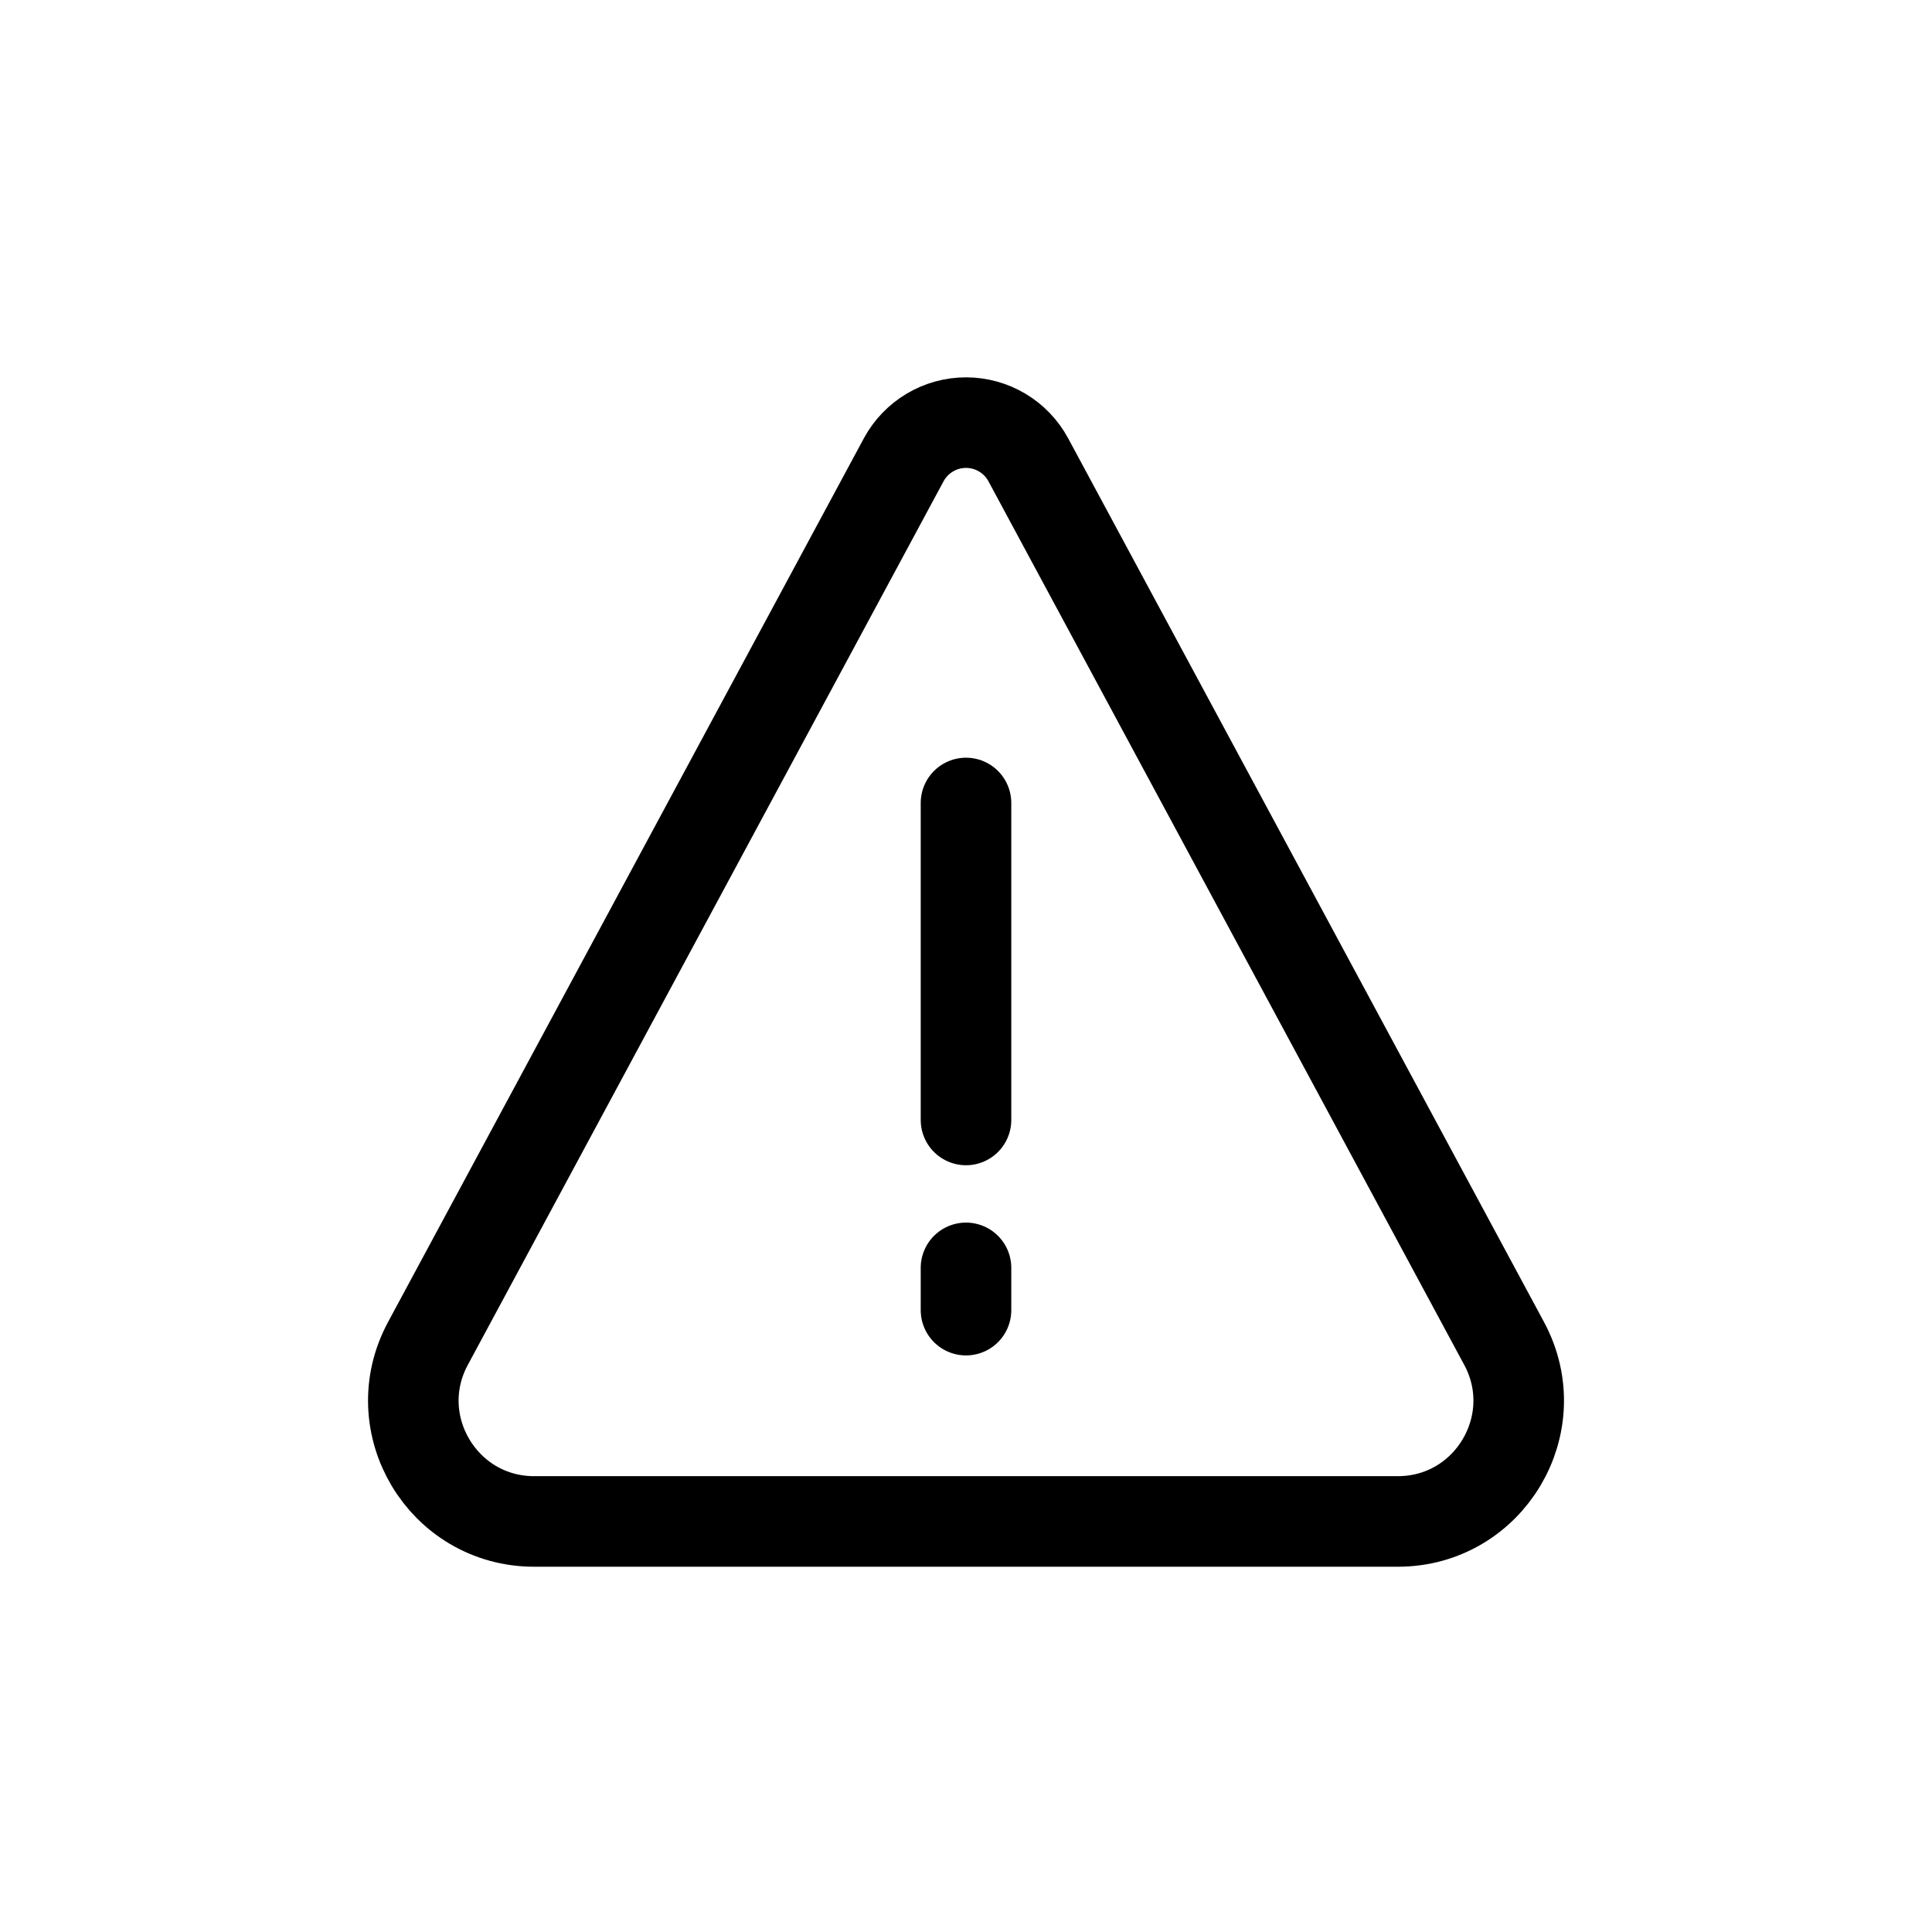 <svg width="32" height="32" viewBox="0 0 32 32" fill="none" xmlns="http://www.w3.org/2000/svg">
<g id="Generic=alarm, Size=32px, weight=regular">
<path id="alarm" d="M16 21V21.7M16 13.3V18.55M23.152 25.2H8.848C7.335 25.2 6.37 23.584 7.088 22.252L14.968 7.616C15.173 7.237 15.569 7 16 7C16.431 7 16.828 7.237 17.032 7.616L24.913 22.252C25.63 23.584 24.665 25.2 23.152 25.2Z" stroke="black" stroke-width="1.5" stroke-linecap="round" stroke-linejoin="round"/>
</g>
</svg>
